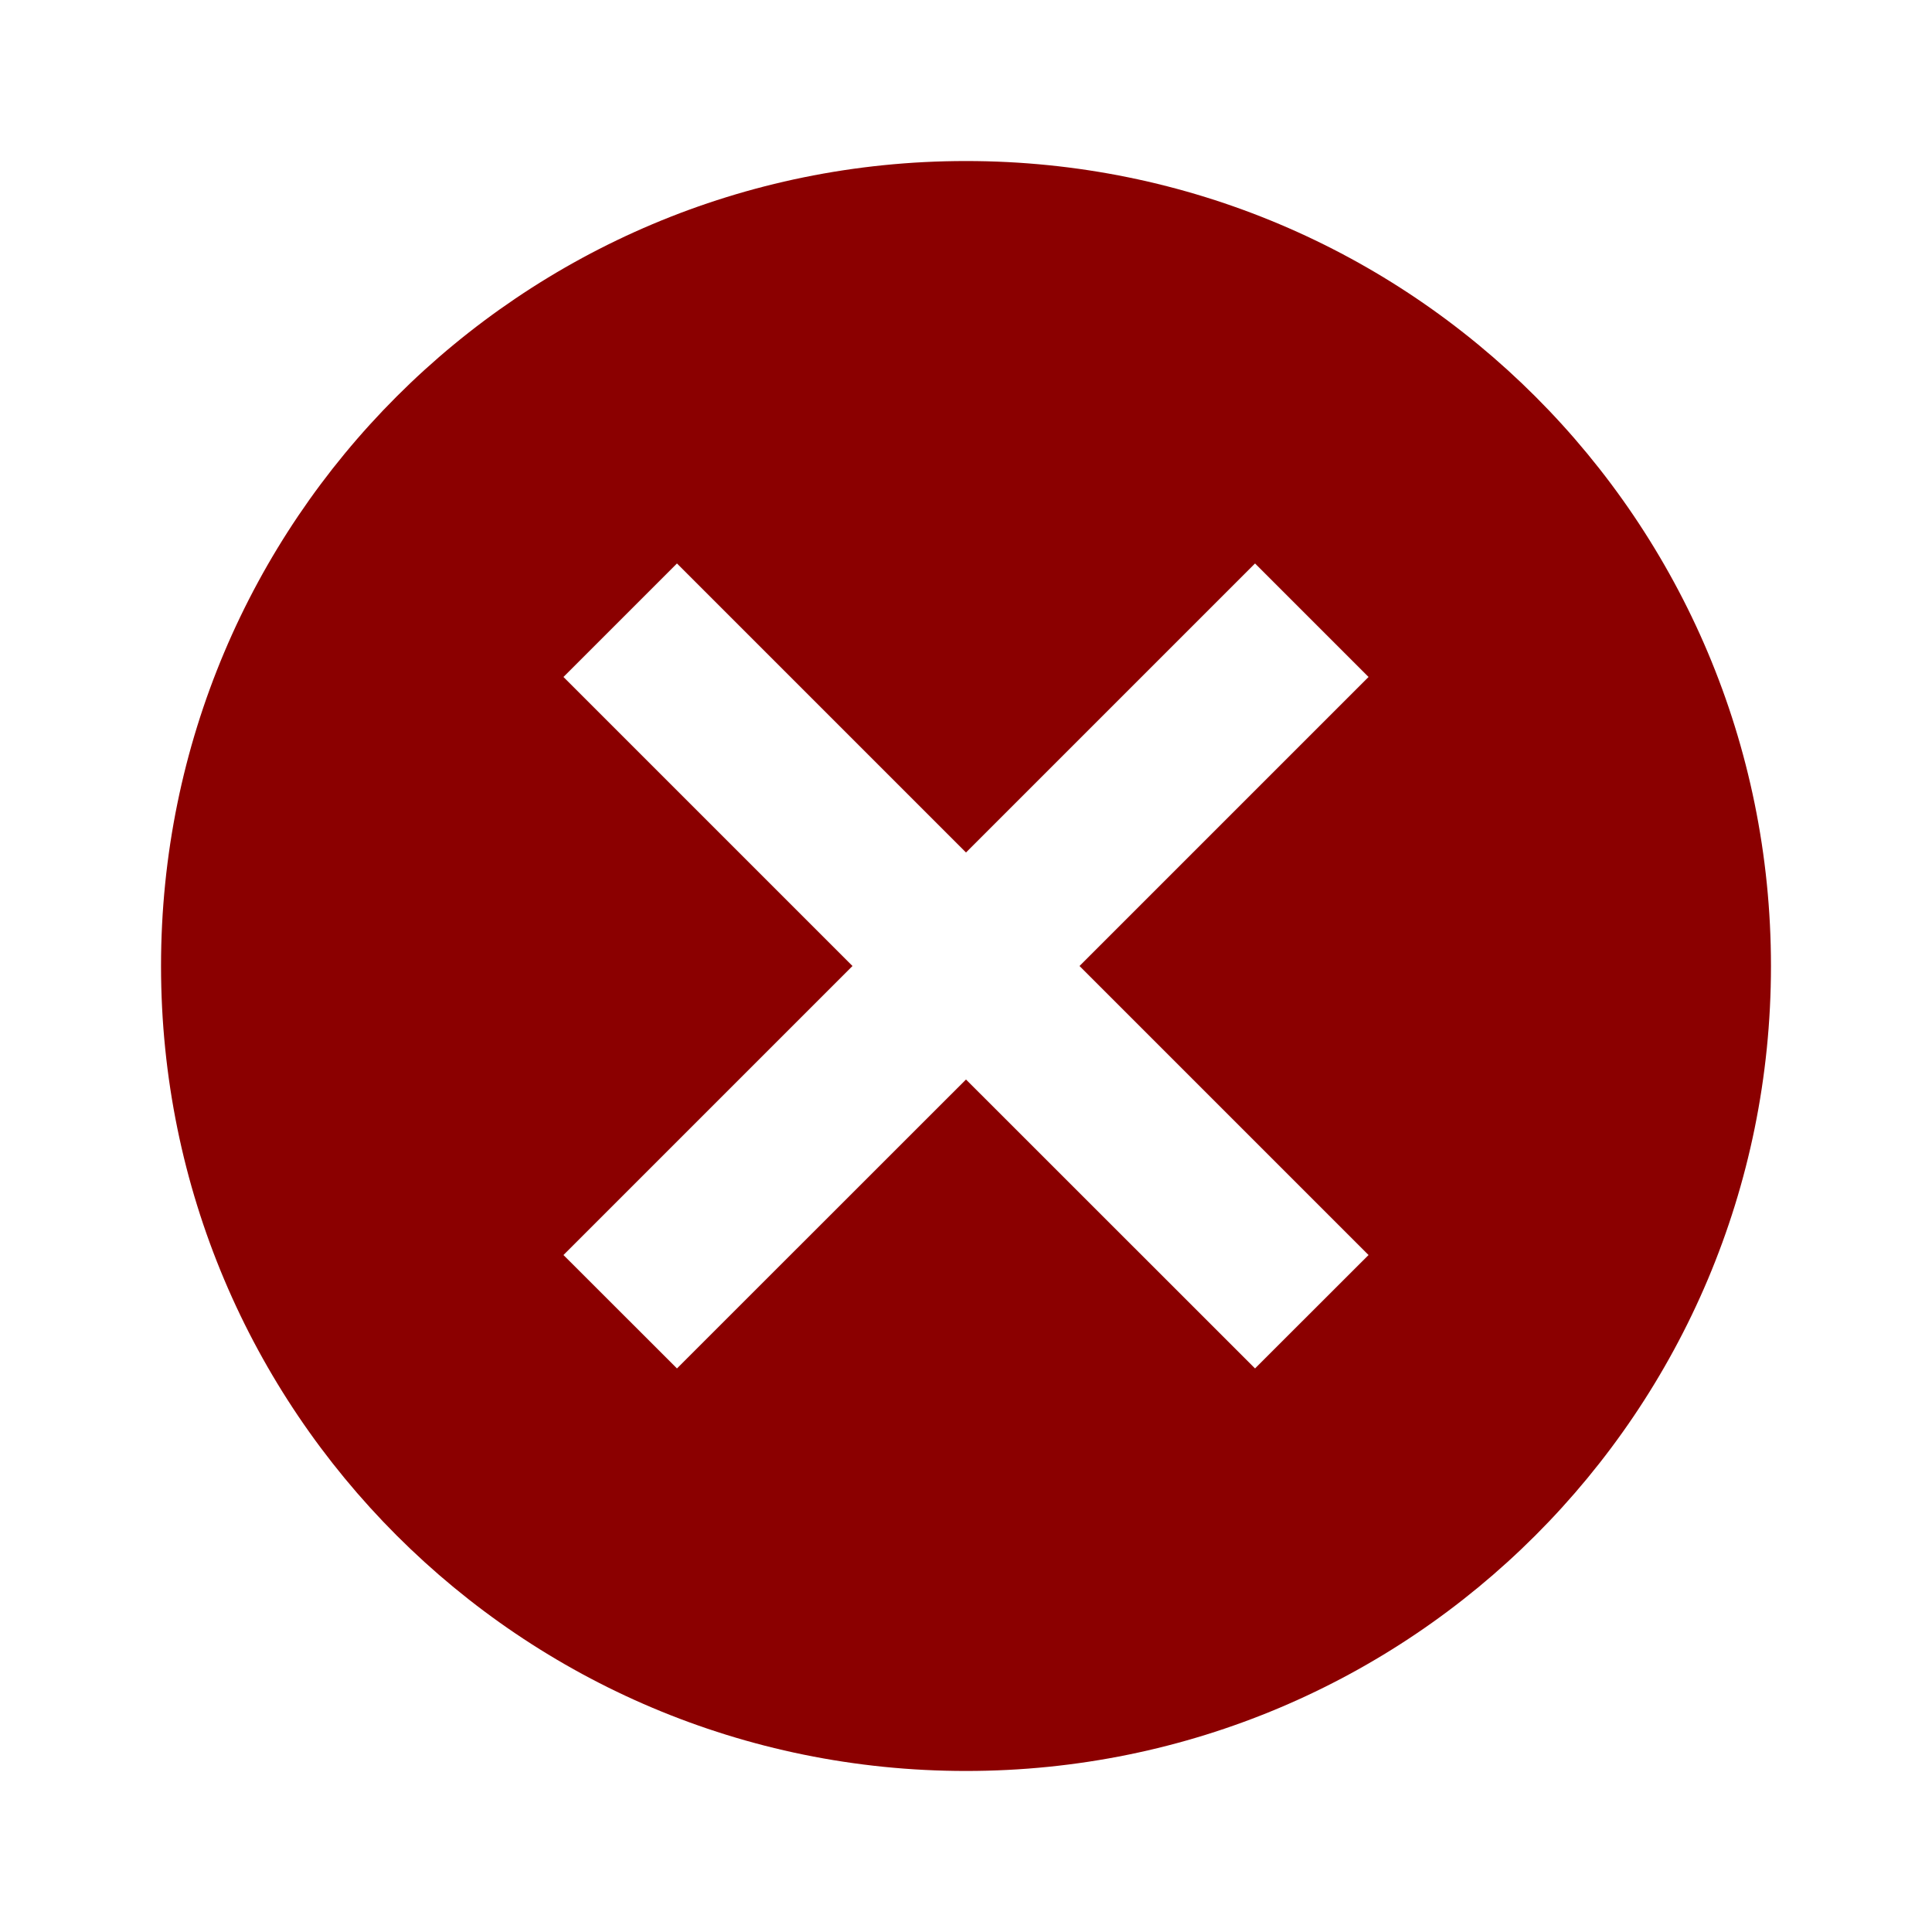 <svg width="20" height="20" viewBox="0 0 20 20" fill="none" xmlns="http://www.w3.org/2000/svg">
<g id="Cancel" clip-path="url(#clip0_202_4370)">
<path id="Vector" d="M10 1.667C5.392 1.667 1.667 5.391 1.667 10C1.667 14.608 5.392 18.333 10 18.333C14.608 18.333 18.333 14.608 18.333 10C18.333 5.391 14.608 1.667 10 1.667ZM14.167 12.992L12.992 14.166L10 11.175L7.008 14.166L5.833 12.992L8.825 10L5.833 7.008L7.008 5.833L10 8.825L12.992 5.833L14.167 7.008L11.175 10L14.167 12.992Z" fill="#8B0000"/>
</g>
<defs>
<clipPath id="clip0_202_4370">
<rect width="20" height="20" fill="white"/>
</clipPath>
</defs>
</svg>
